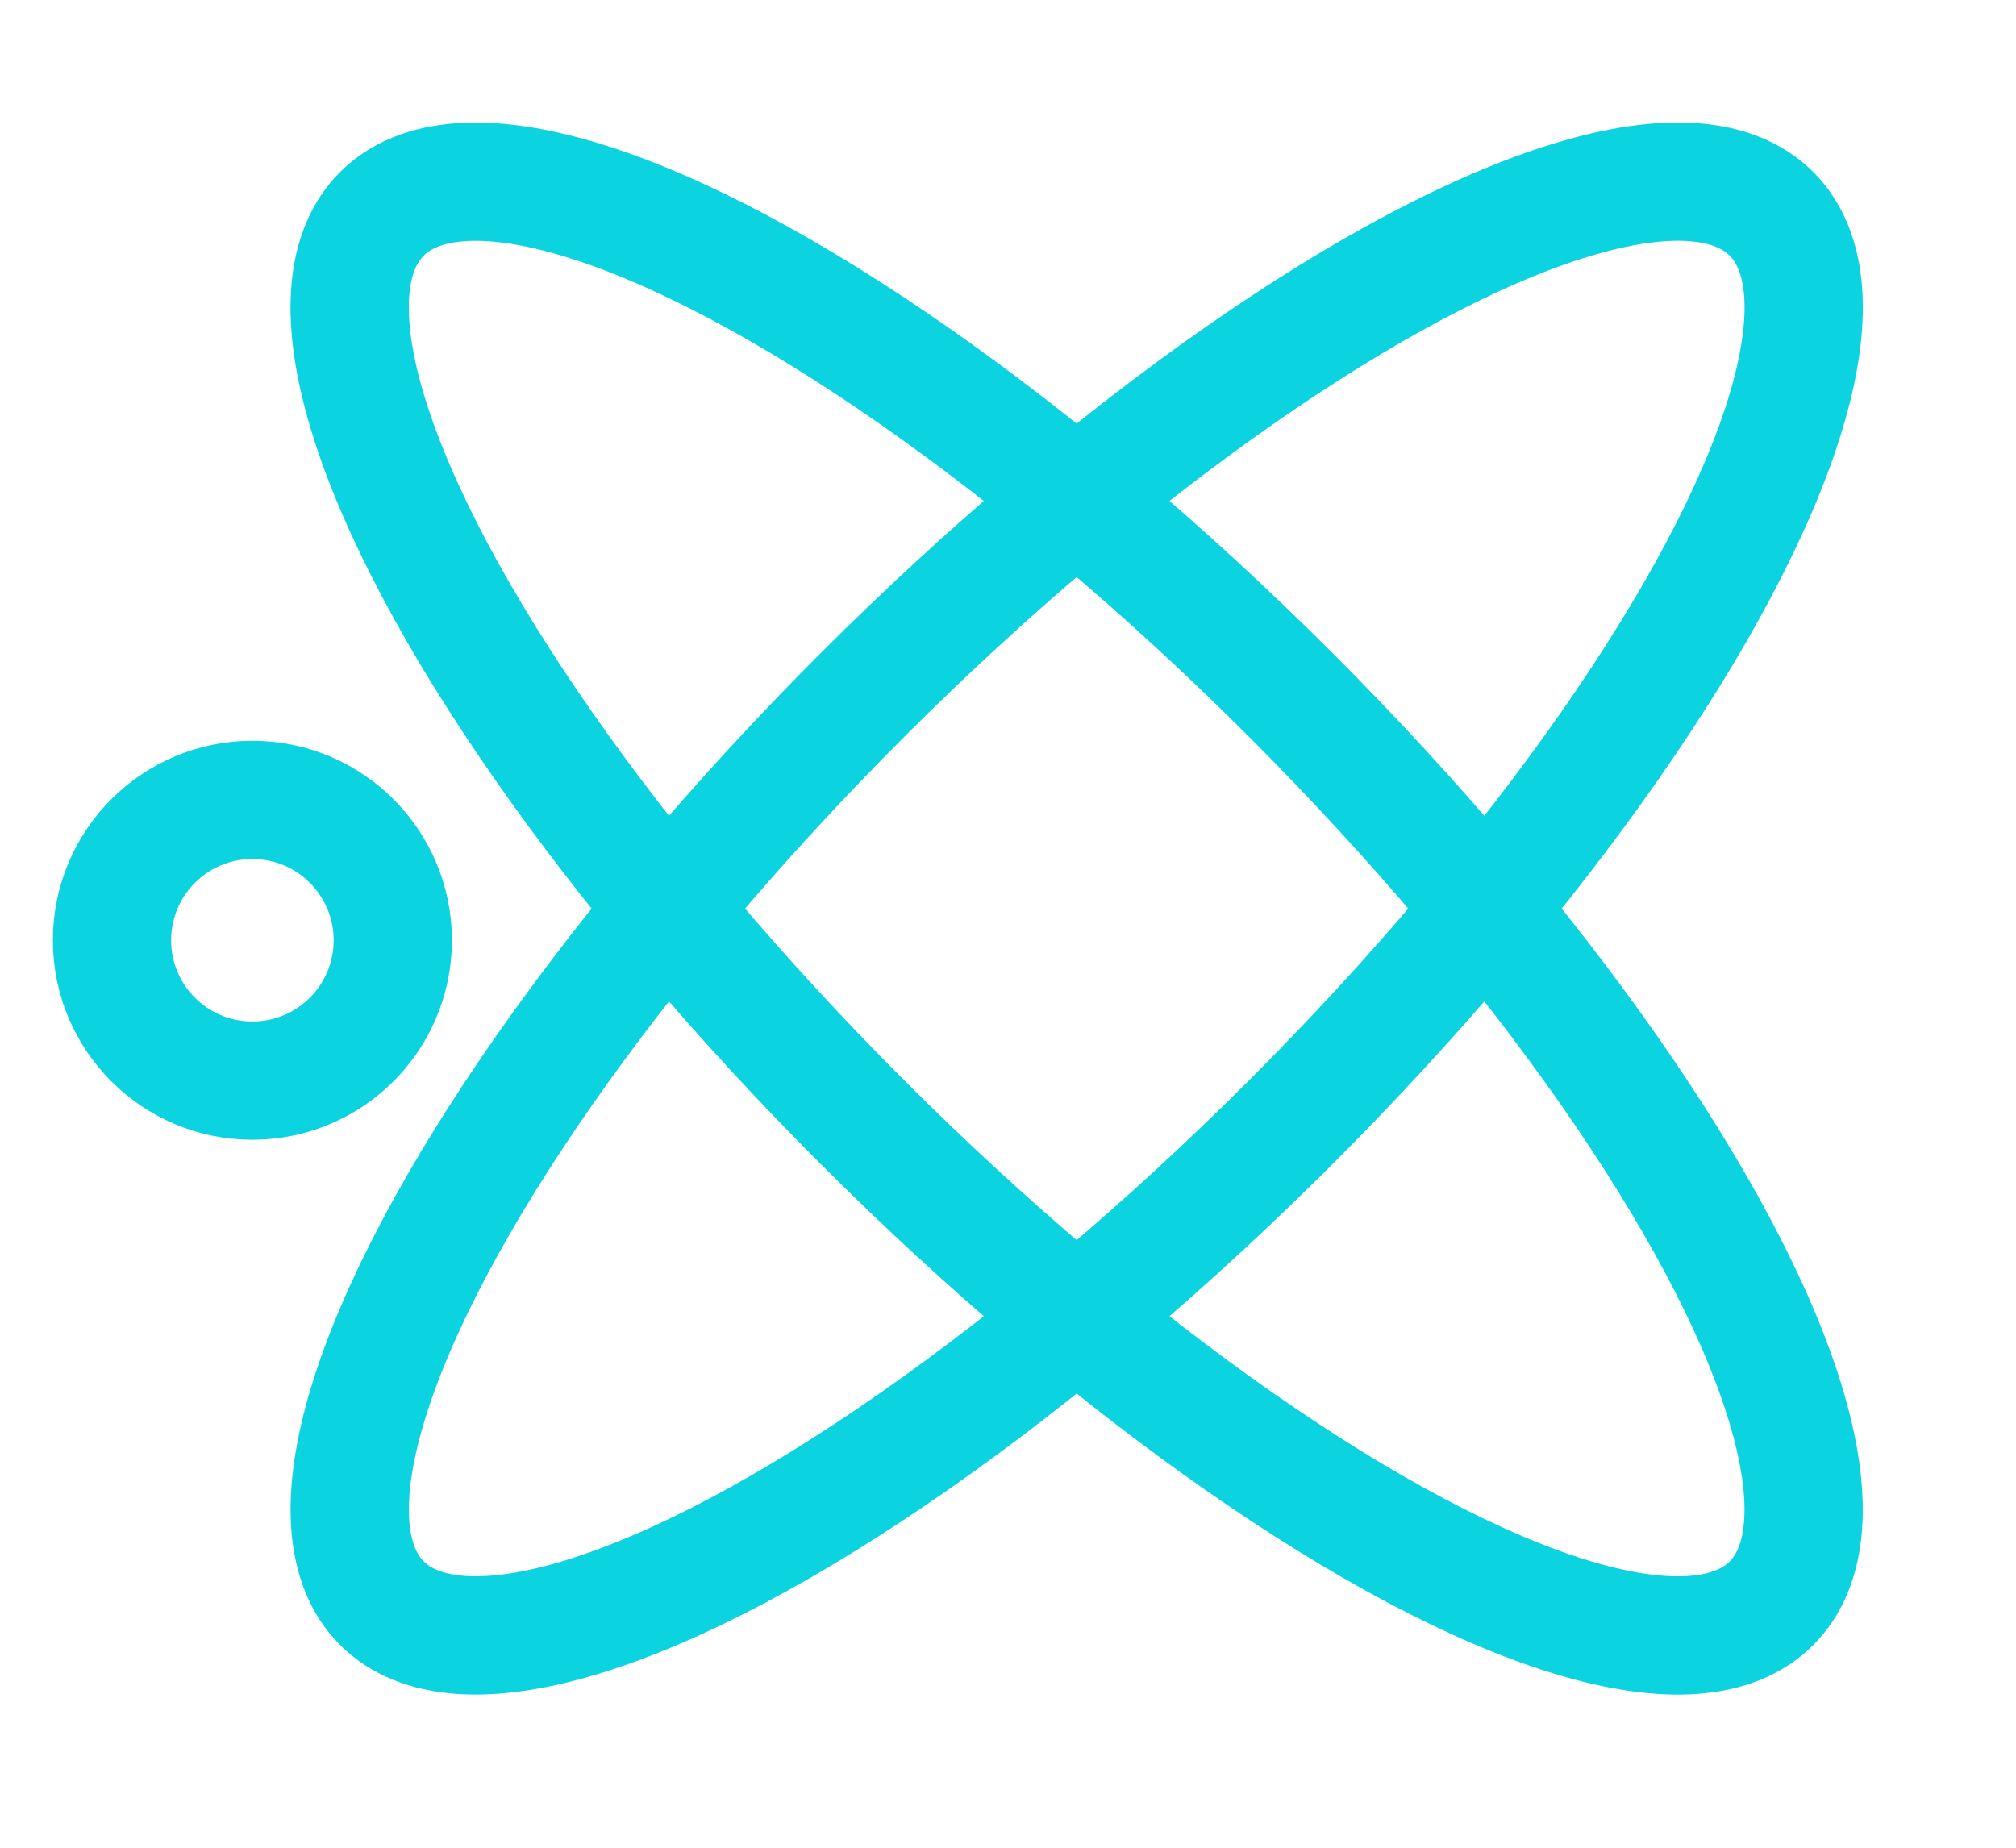 <svg width="36" height="33" viewBox="0 0 36 33" fill="none" xmlns="http://www.w3.org/2000/svg">
<ellipse cx="19.226" cy="16.227" rx="5.402" ry="17.546" transform="rotate(-45 19.226 16.227)" stroke="#0CD3E0" stroke-width="2.112"/>
<ellipse cx="19.227" cy="16.226" rx="5.402" ry="17.546" transform="rotate(45 19.227 16.226)" stroke="#0CD3E0" stroke-width="2.112"/>
<circle cx="4.507" cy="16.793" r="2.507" stroke="#0CD3E0" stroke-width="2.112"/>
</svg>
